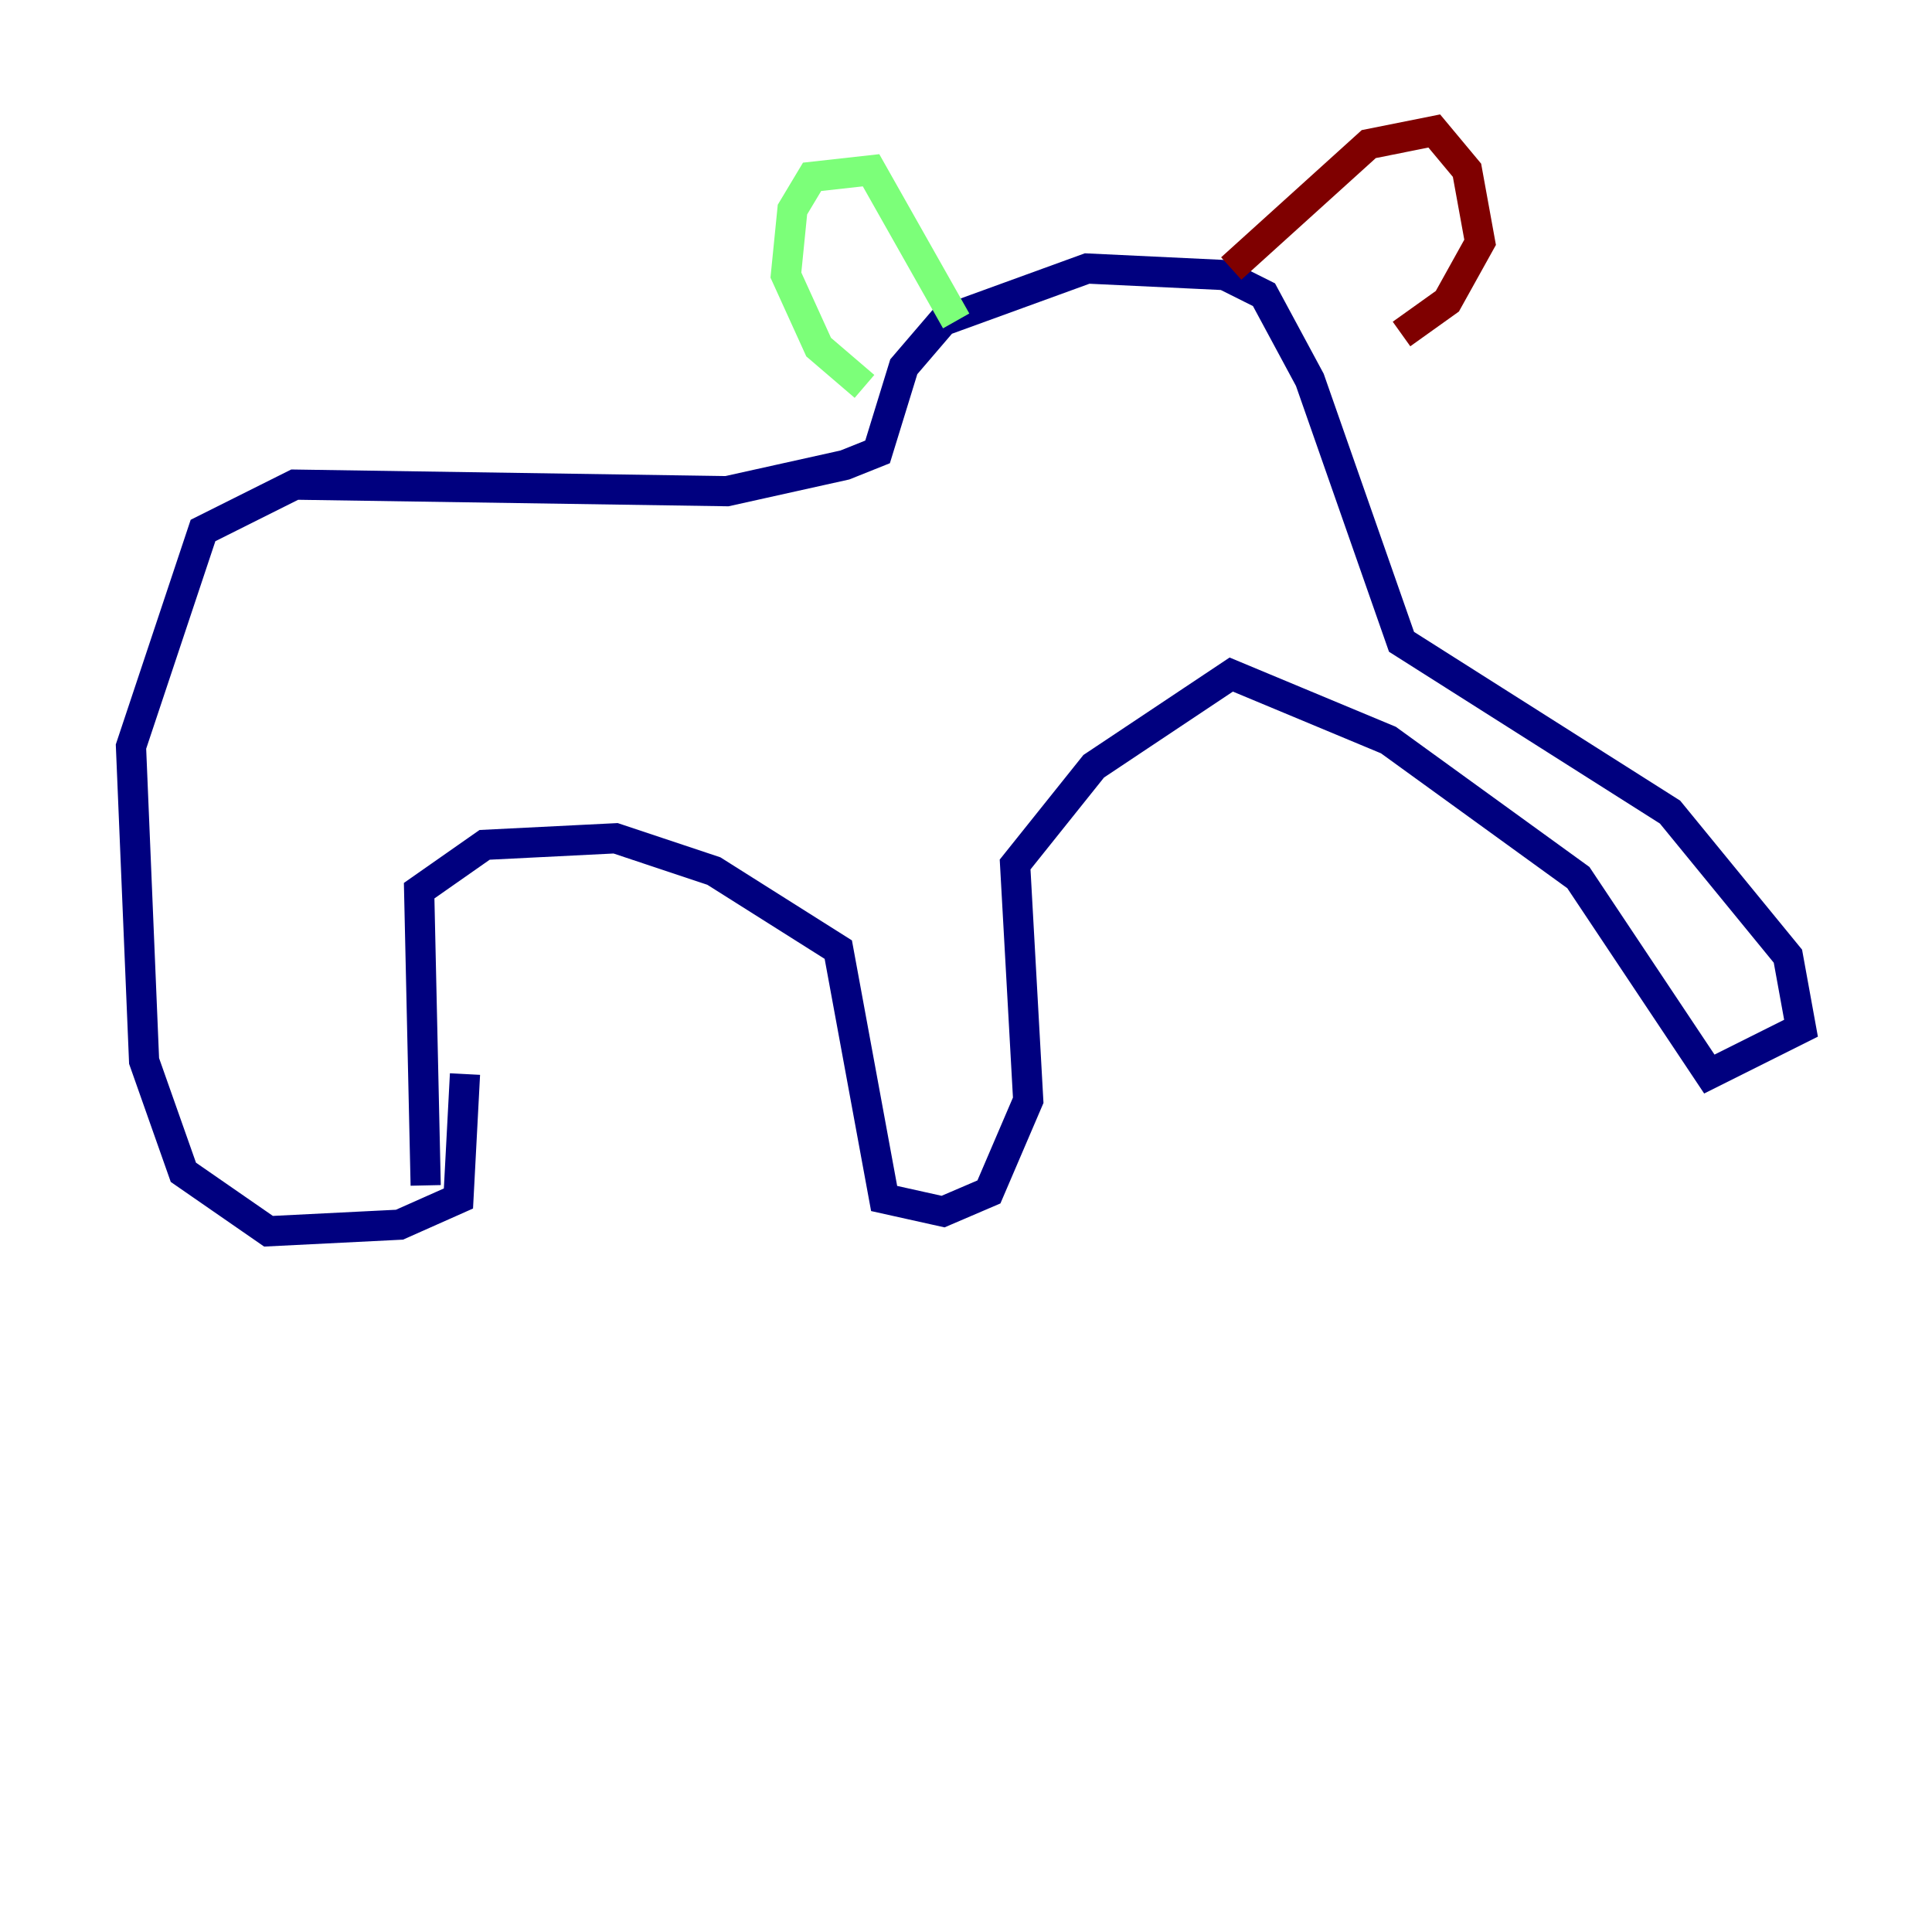 <?xml version="1.0" encoding="utf-8" ?>
<svg baseProfile="tiny" height="128" version="1.2" viewBox="0,0,128,128" width="128" xmlns="http://www.w3.org/2000/svg" xmlns:ev="http://www.w3.org/2001/xml-events" xmlns:xlink="http://www.w3.org/1999/xlink"><defs /><polyline fill="none" points="28.203,78.536 27.77,59.01 32.108,55.973 40.786,55.539 47.295,57.709 55.539,62.915 58.576,79.403 62.481,80.271 65.519,78.969 68.122,72.895 67.254,57.275 72.461,50.766 81.573,44.691 91.986,49.031 104.57,58.142 113.248,71.159 119.322,68.122 118.454,63.349 110.644,53.803 92.854,42.522 86.78,25.166 83.742,19.525 81.139,18.224 72.027,17.79 62.481,21.261 59.878,24.298 58.142,29.939 55.973,30.807 48.163,32.542 19.525,32.108 13.451,35.146 8.678,49.464 9.546,70.291 12.149,77.668 17.79,81.573 26.468,81.139 30.373,79.403 30.807,71.159" stroke="#00007f" stroke-width="2" /><polyline fill="none" points="57.275,25.6 54.237,22.997 52.068,18.224 52.502,13.885 53.803,11.715 57.709,11.281 63.349,21.261" stroke="#7cff79" stroke-width="2" /><polyline fill="none" points="81.573,17.79 90.685,9.546 95.024,8.678 97.193,11.281 98.061,16.054 95.891,19.959 92.854,22.129" stroke="#7f0000" stroke-width="2" /></svg>